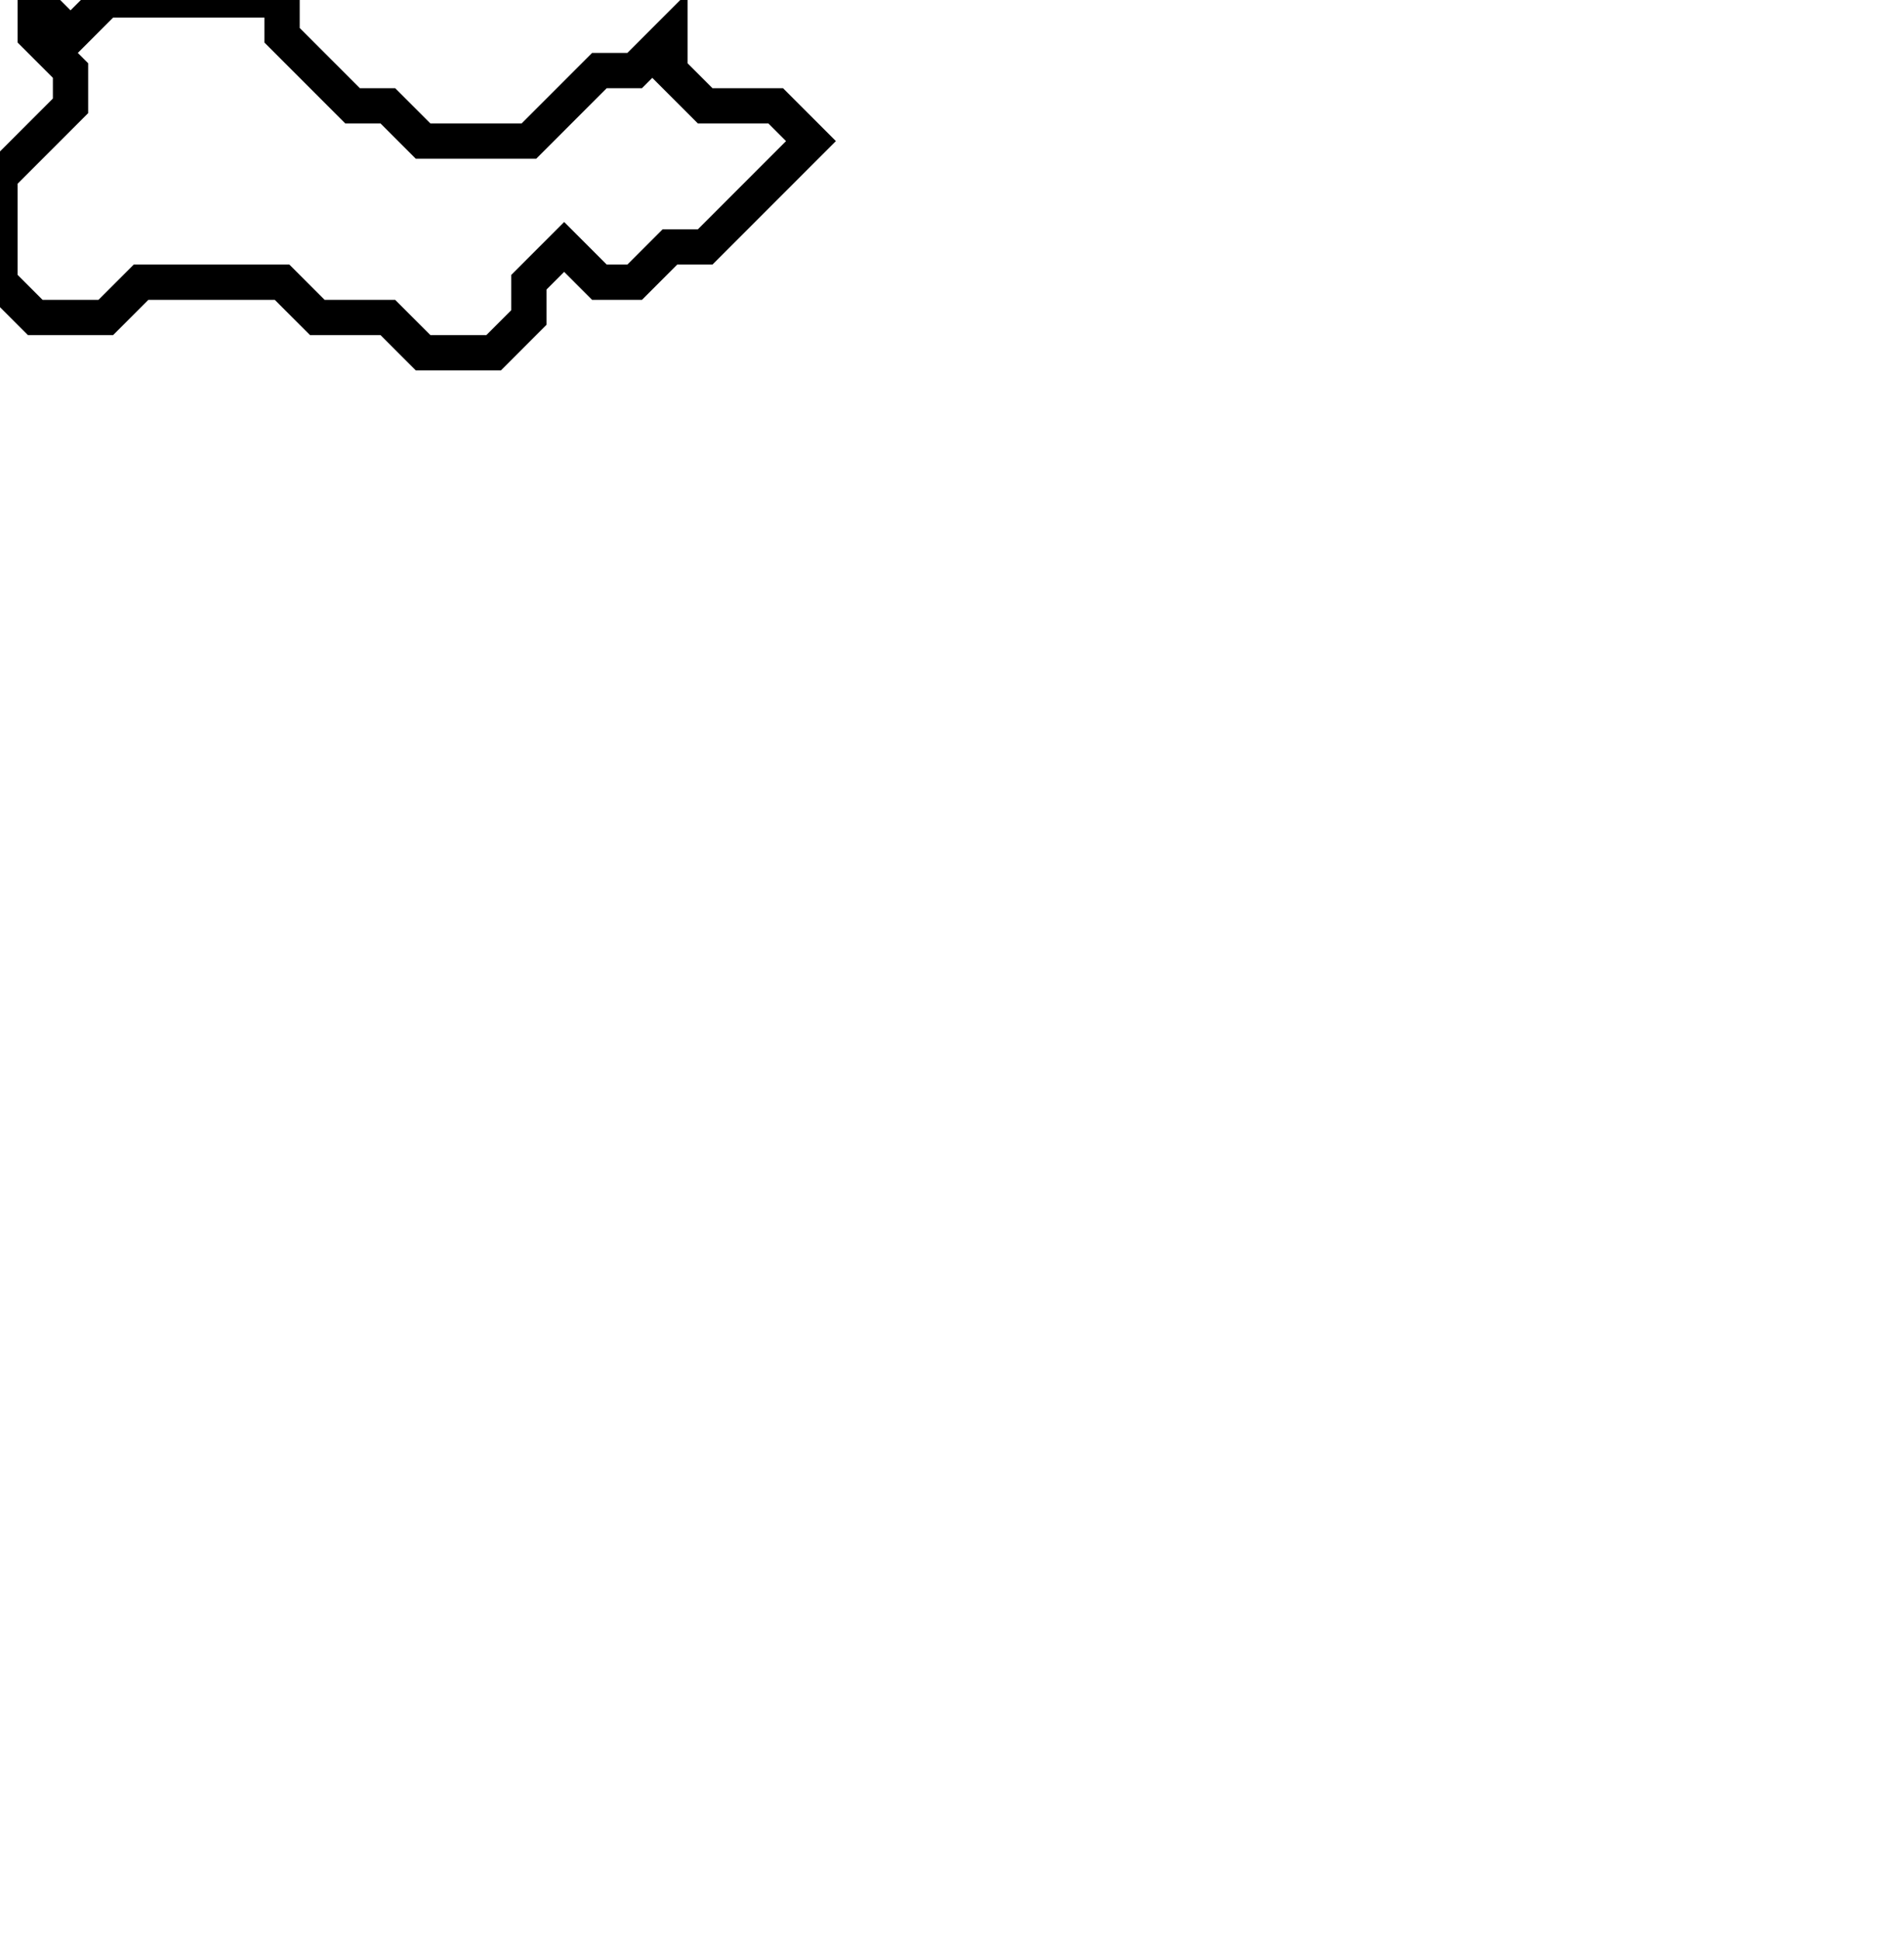 <svg xmlns="http://www.w3.org/2000/svg" width="54" height="55">
  <path d="M 1,0 L 1,1 L 2,2 L 2,3 L 0,5 L 0,8 L 1,9 L 3,9 L 4,8 L 8,8 L 9,9 L 11,9 L 12,10 L 14,10 L 15,9 L 15,8 L 16,7 L 17,8 L 18,8 L 19,7 L 20,7 L 23,4 L 22,3 L 20,3 L 19,2 L 19,1 L 18,2 L 17,2 L 15,4 L 12,4 L 11,3 L 10,3 L 8,1 L 8,0 L 3,0 L 2,1 Z" fill="none" stroke="black" stroke-width="1"/>
</svg>